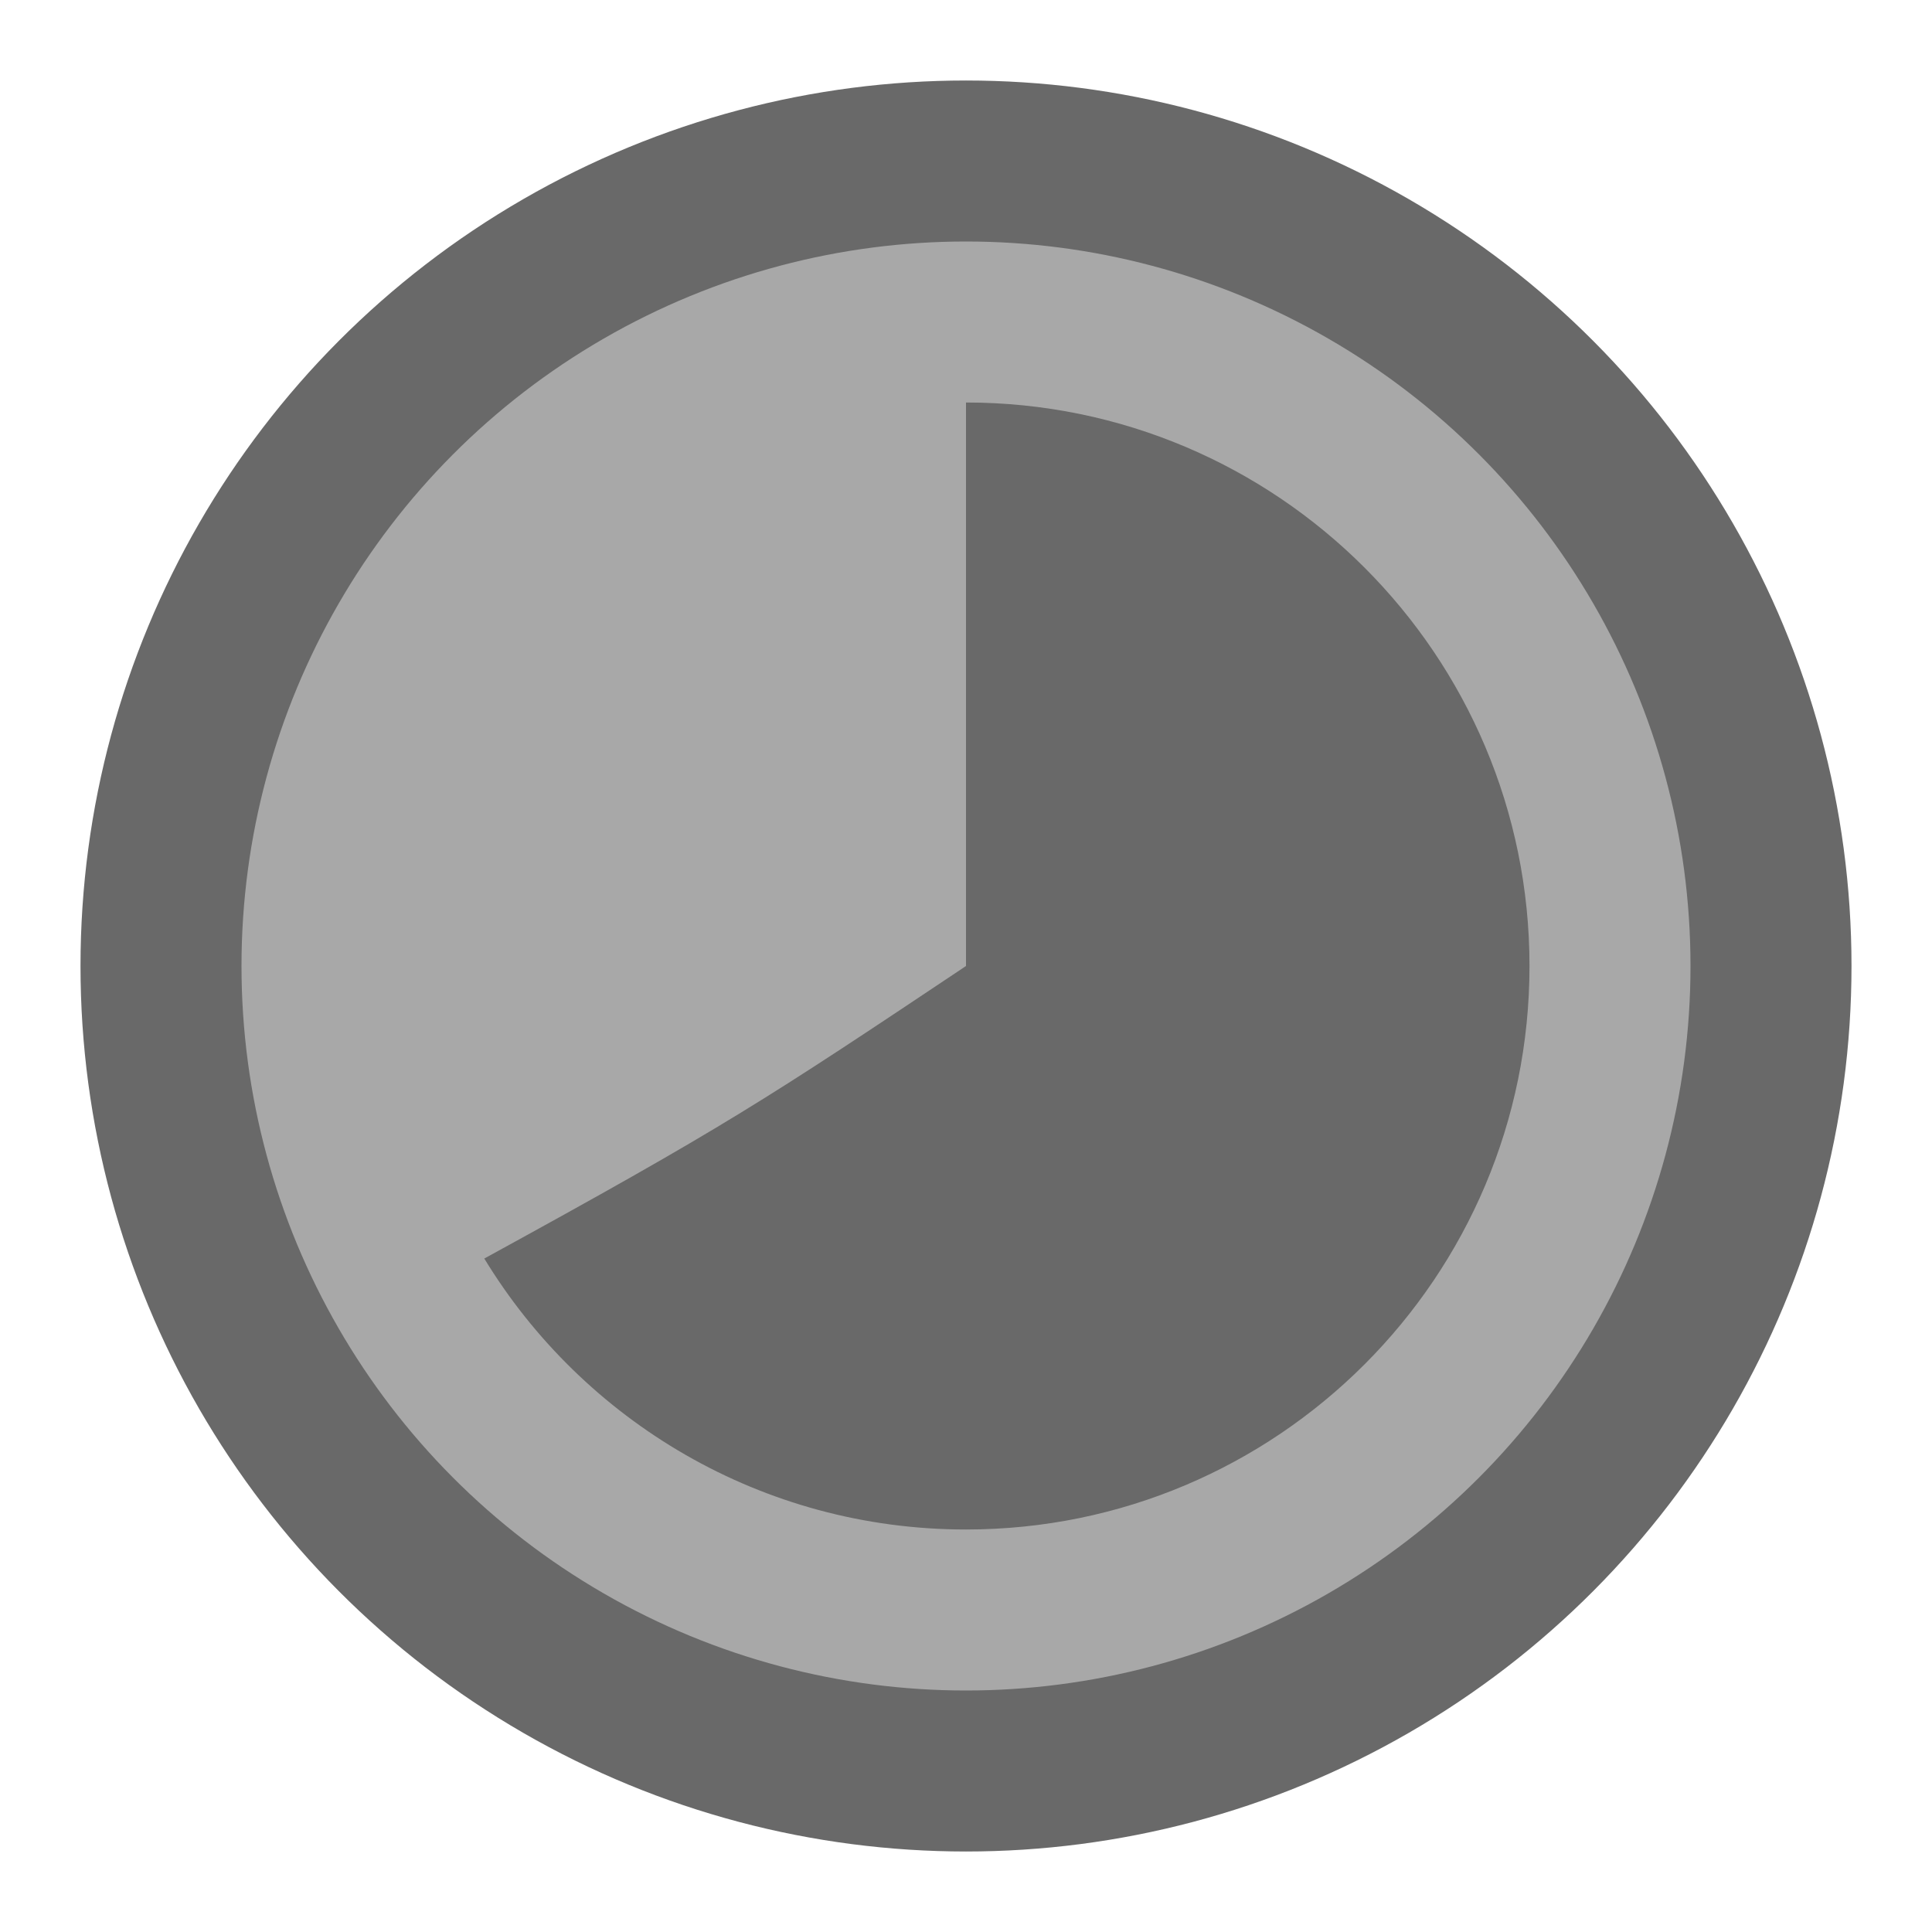 <?xml version="1.0" encoding="UTF-8"?>
<svg viewBox="0 0 24 24" version="1.1" xmlns="http://www.w3.org/2000/svg" xmlns:xlink="http://www.w3.org/1999/xlink">
    <!-- Generator: Sketch 52.6 (67491) - http://www.bohemiancoding.com/sketch -->
    <title>*icon/status/in-transit-blue</title>
    <desc>Created with Sketch.</desc>
    <g id="*icon/status/in-transit-gray" stroke="none" stroke-width="1" fill="none" fill-rule="evenodd">
        <circle id="Oval" stroke="#696969" stroke-width="2" fill="#A8A8A8" cx="12" cy="12" r="10"></circle>
        <path d="M12,19 C15.866,19 19,15.866 19,12 C19,8.134 15.866,5 12,5 C12,6 12,8.134 12,12 C9.5,13.67 9,14 6.016,15.634 C7.244,17.652 9.465,19 12,19 Z" id="Oval-Copy" fill="#696969"></path>
    </g>
</svg>